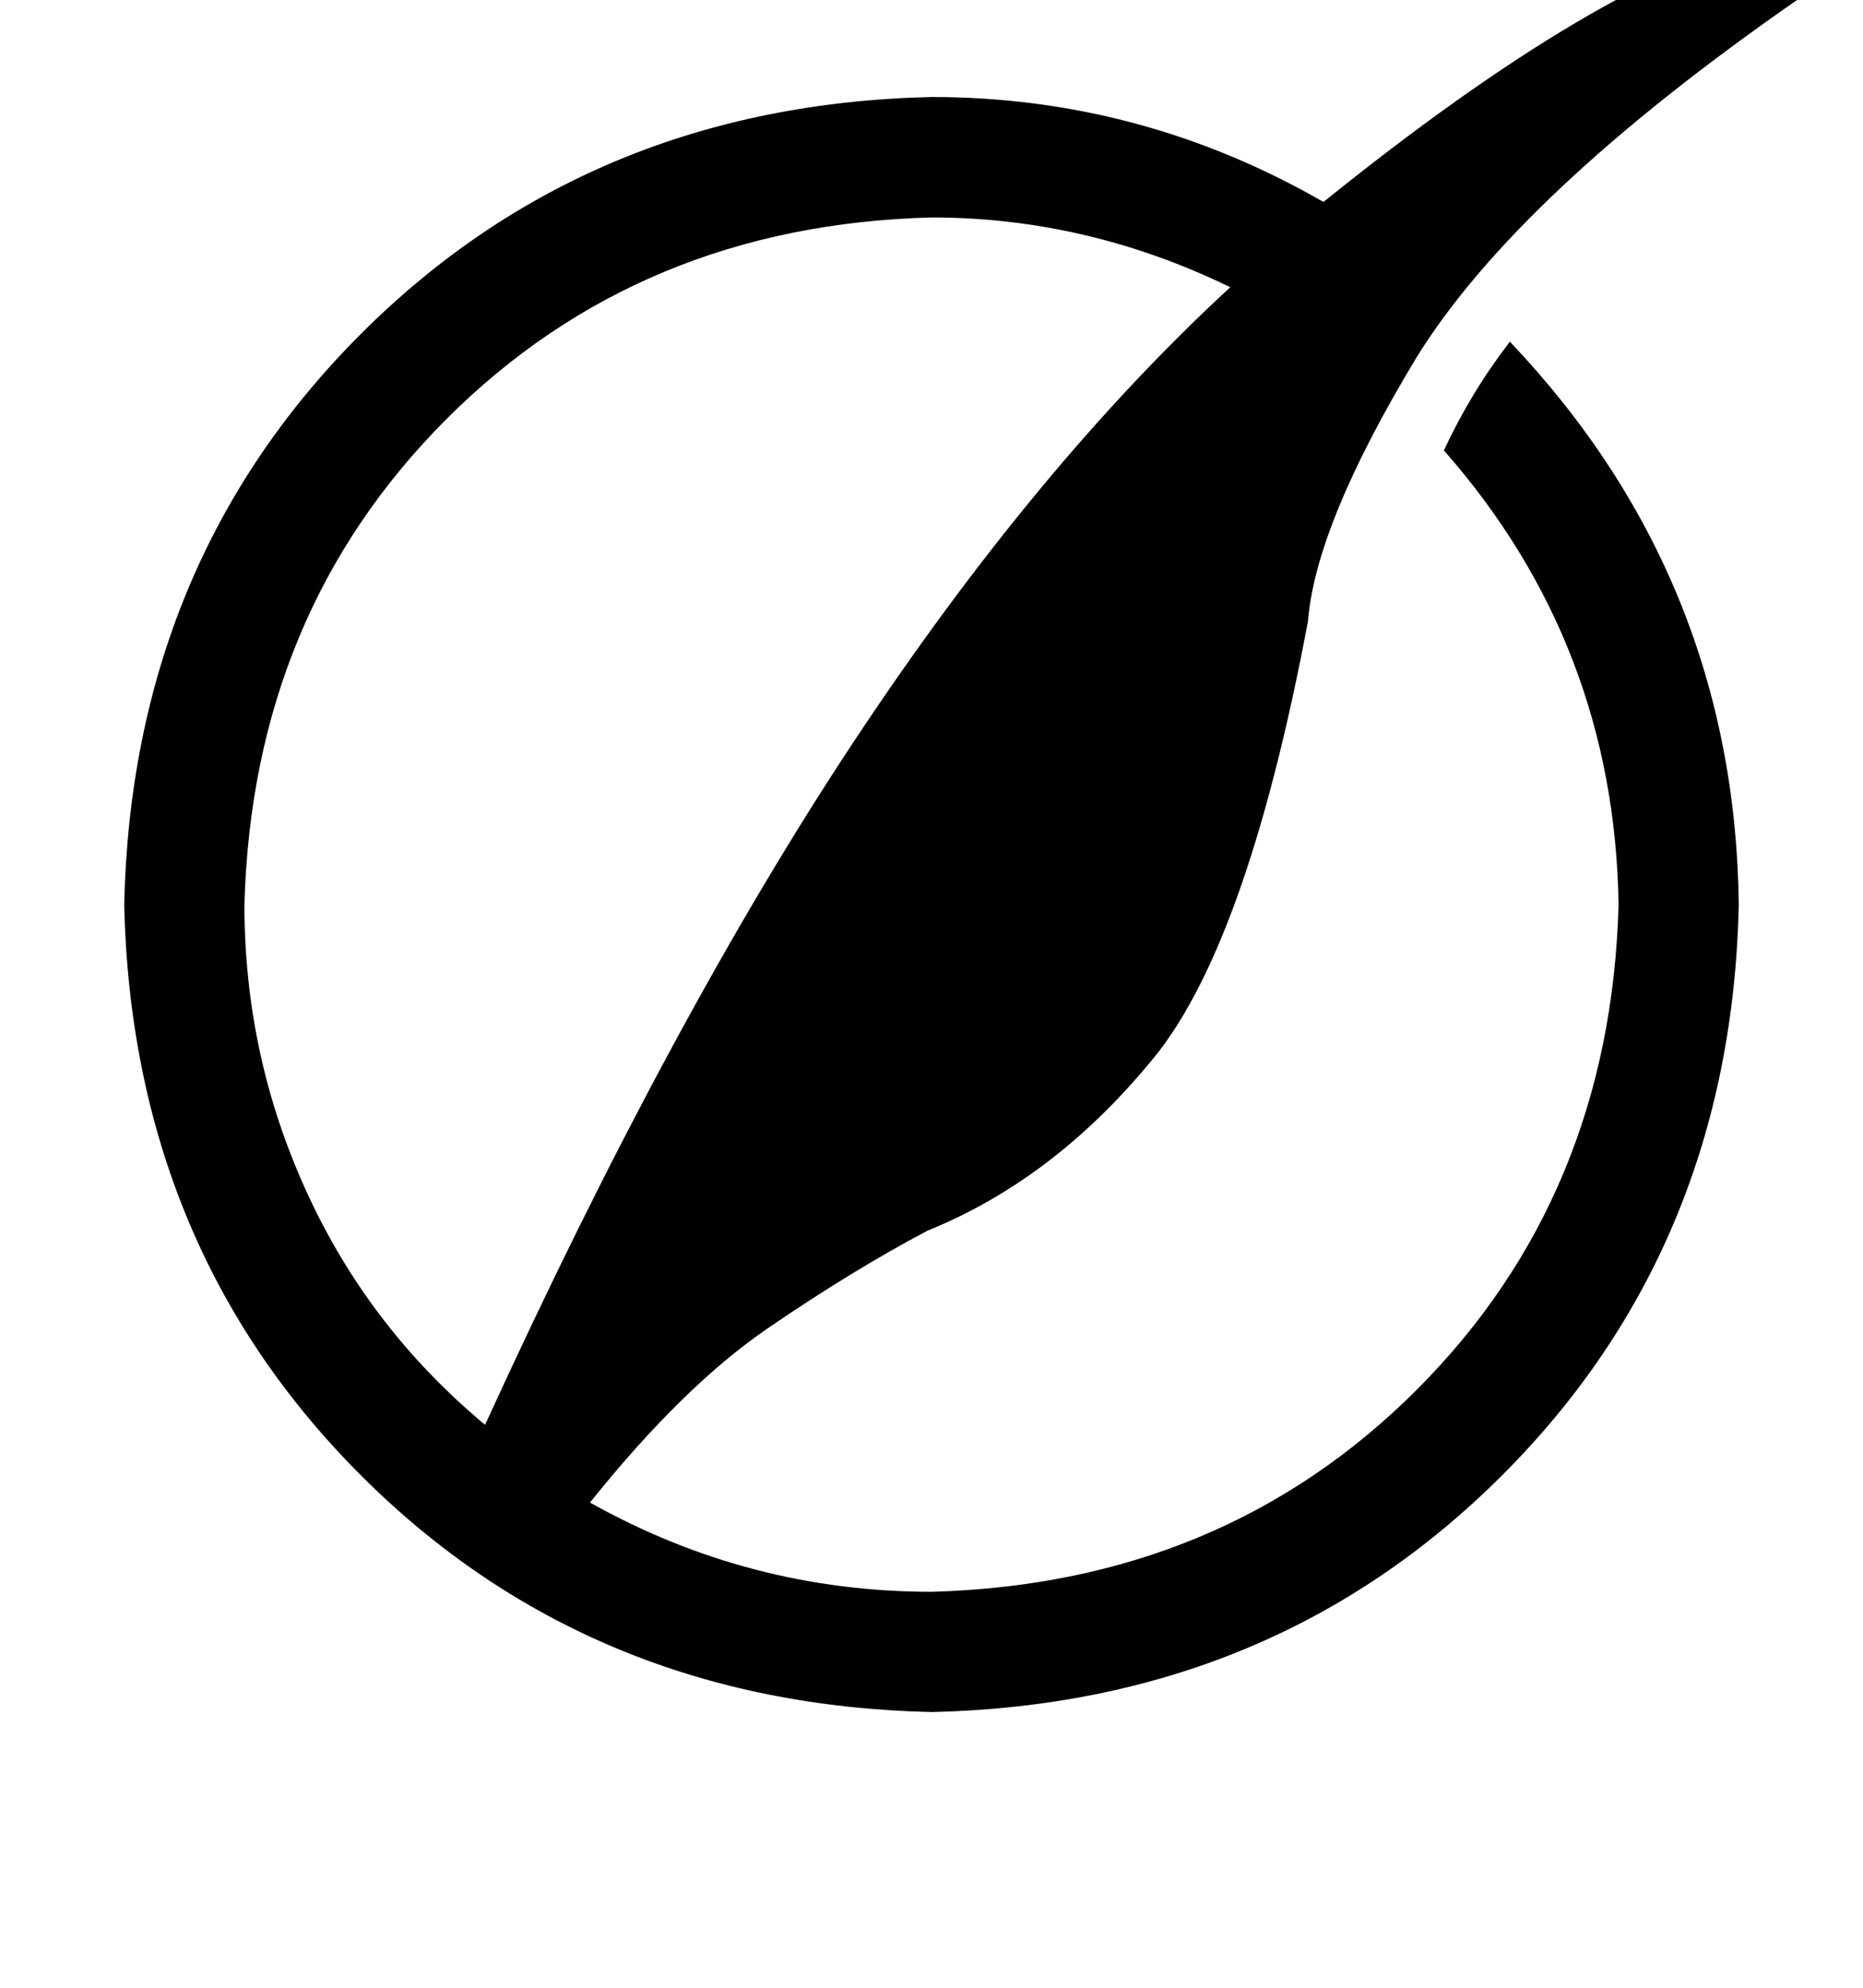 <svg height="1000" width="937.5" xmlns="http://www.w3.org/2000/svg"><path d="M890.6 -31.3q-84 19.6 -224.6 132.9Q574.2 48.8 468.8 48.8 296.9 52.7 181.6 168T62.5 455.1Q66.4 627 181.6 742.2t287.2 119.1q171.8 -3.9 287.1 -119.1T875 455.1Q873 291 759.8 171.9q-19.6 25.4 -33.2 54.7 85.9 97.6 87.9 228.5 -4 146.5 -101.6 244.1T468.8 800.8q-91.8 0 -171.9 -44.9 46.9 -58.6 89.8 -87.9t80.1 -48.9q62.5 -25.3 111.3 -83.9Q627 478.5 658.2 312.5q3.9 -48.8 54.7 -132.8Q763.7 97.7 904.3 0q11.7 -9.8 5.9 -21.5t-19.6 -9.8zM244.1 716.8Q185.5 668 154.3 599.6 123 531.3 123 455.1q4 -146.5 101.6 -244.2T468.8 109.4q78.1 0 150.3 35.1Q521.5 234.4 429.7 373T244.1 716.8z"/></svg>